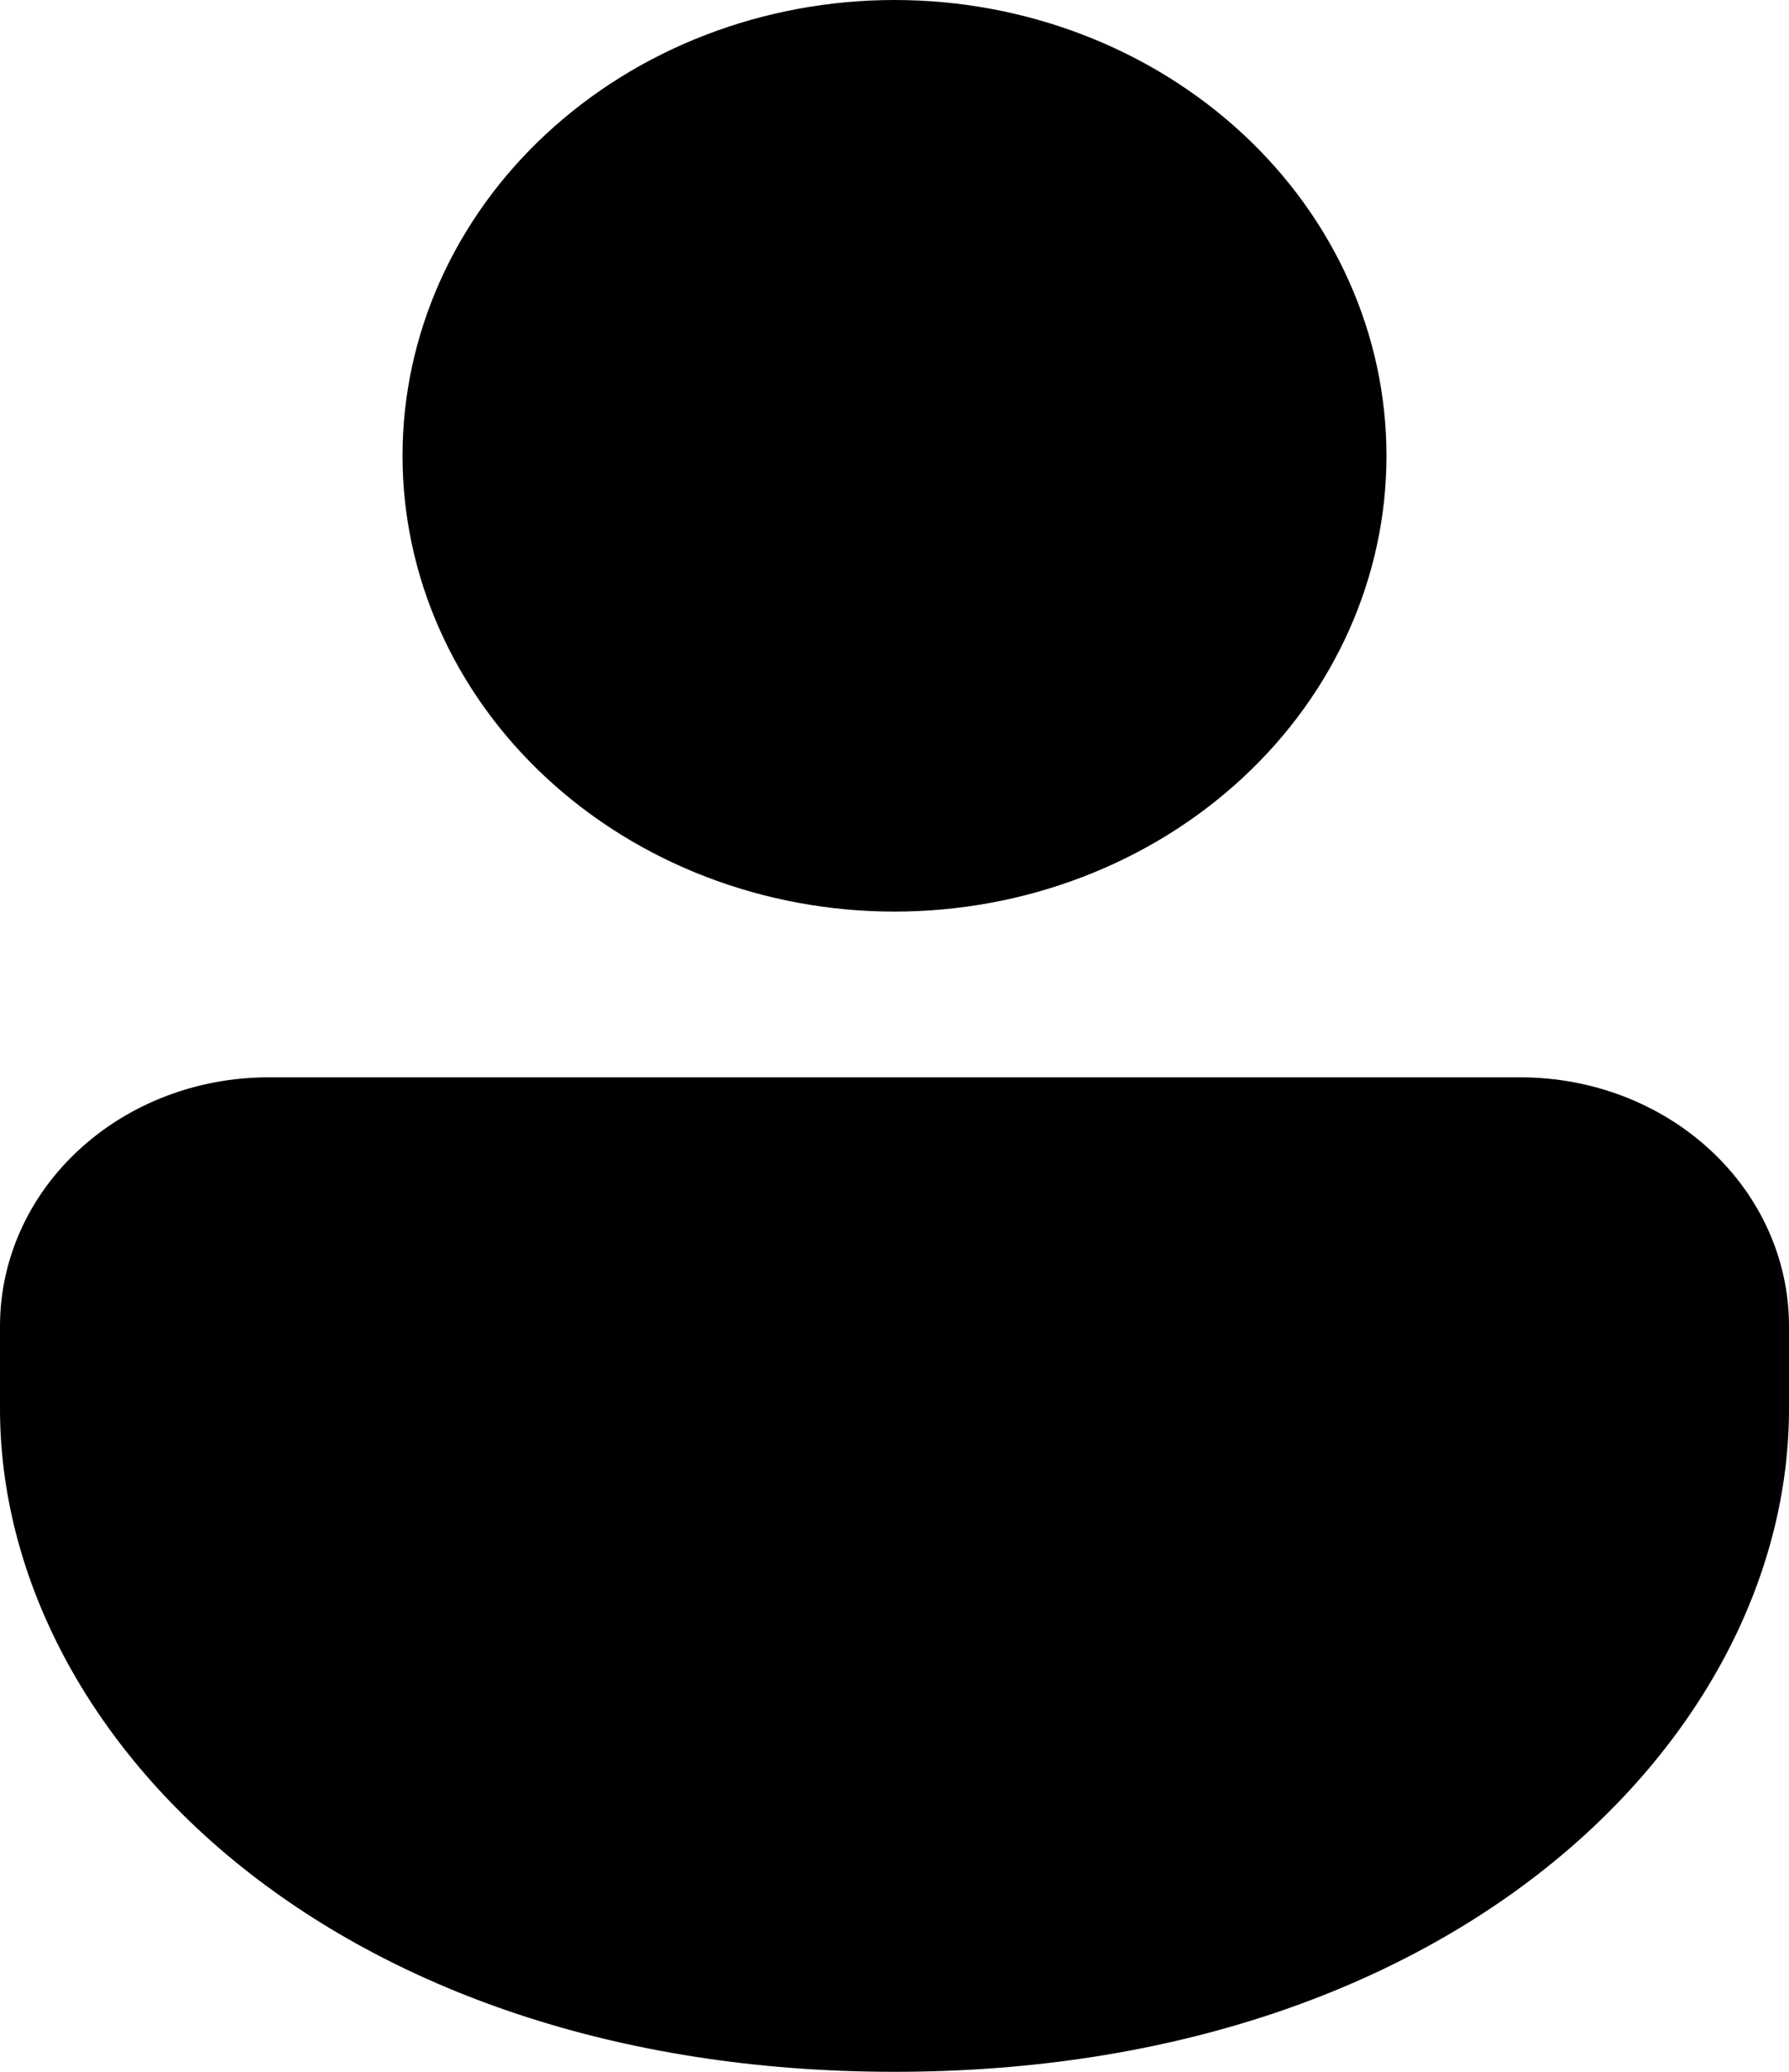 <svg width="19" height="22" viewBox="0 0 19 22" fill="none" xmlns="http://www.w3.org/2000/svg">
<path d="M16.15 11.44C16.906 11.44 17.631 11.718 18.165 12.213C18.7 12.708 19 13.38 19 14.08V14.96C19 18.429 15.466 22 9.5 22C3.534 22 0 18.429 0 14.96V14.08C0 13.38 0.3 12.708 0.835 12.213C1.369 11.718 2.094 11.44 2.85 11.44H16.15ZM9.5 0C10.886 0 12.215 0.51 13.195 1.418C14.175 2.325 14.725 3.556 14.725 4.84C14.725 6.124 14.175 7.355 13.195 8.262C12.215 9.17 10.886 9.68 9.5 9.68C8.114 9.68 6.785 9.17 5.805 8.262C4.825 7.355 4.275 6.124 4.275 4.84C4.275 3.556 4.825 2.325 5.805 1.418C6.785 0.51 8.114 0 9.5 0Z" fill="black"/>
</svg>
